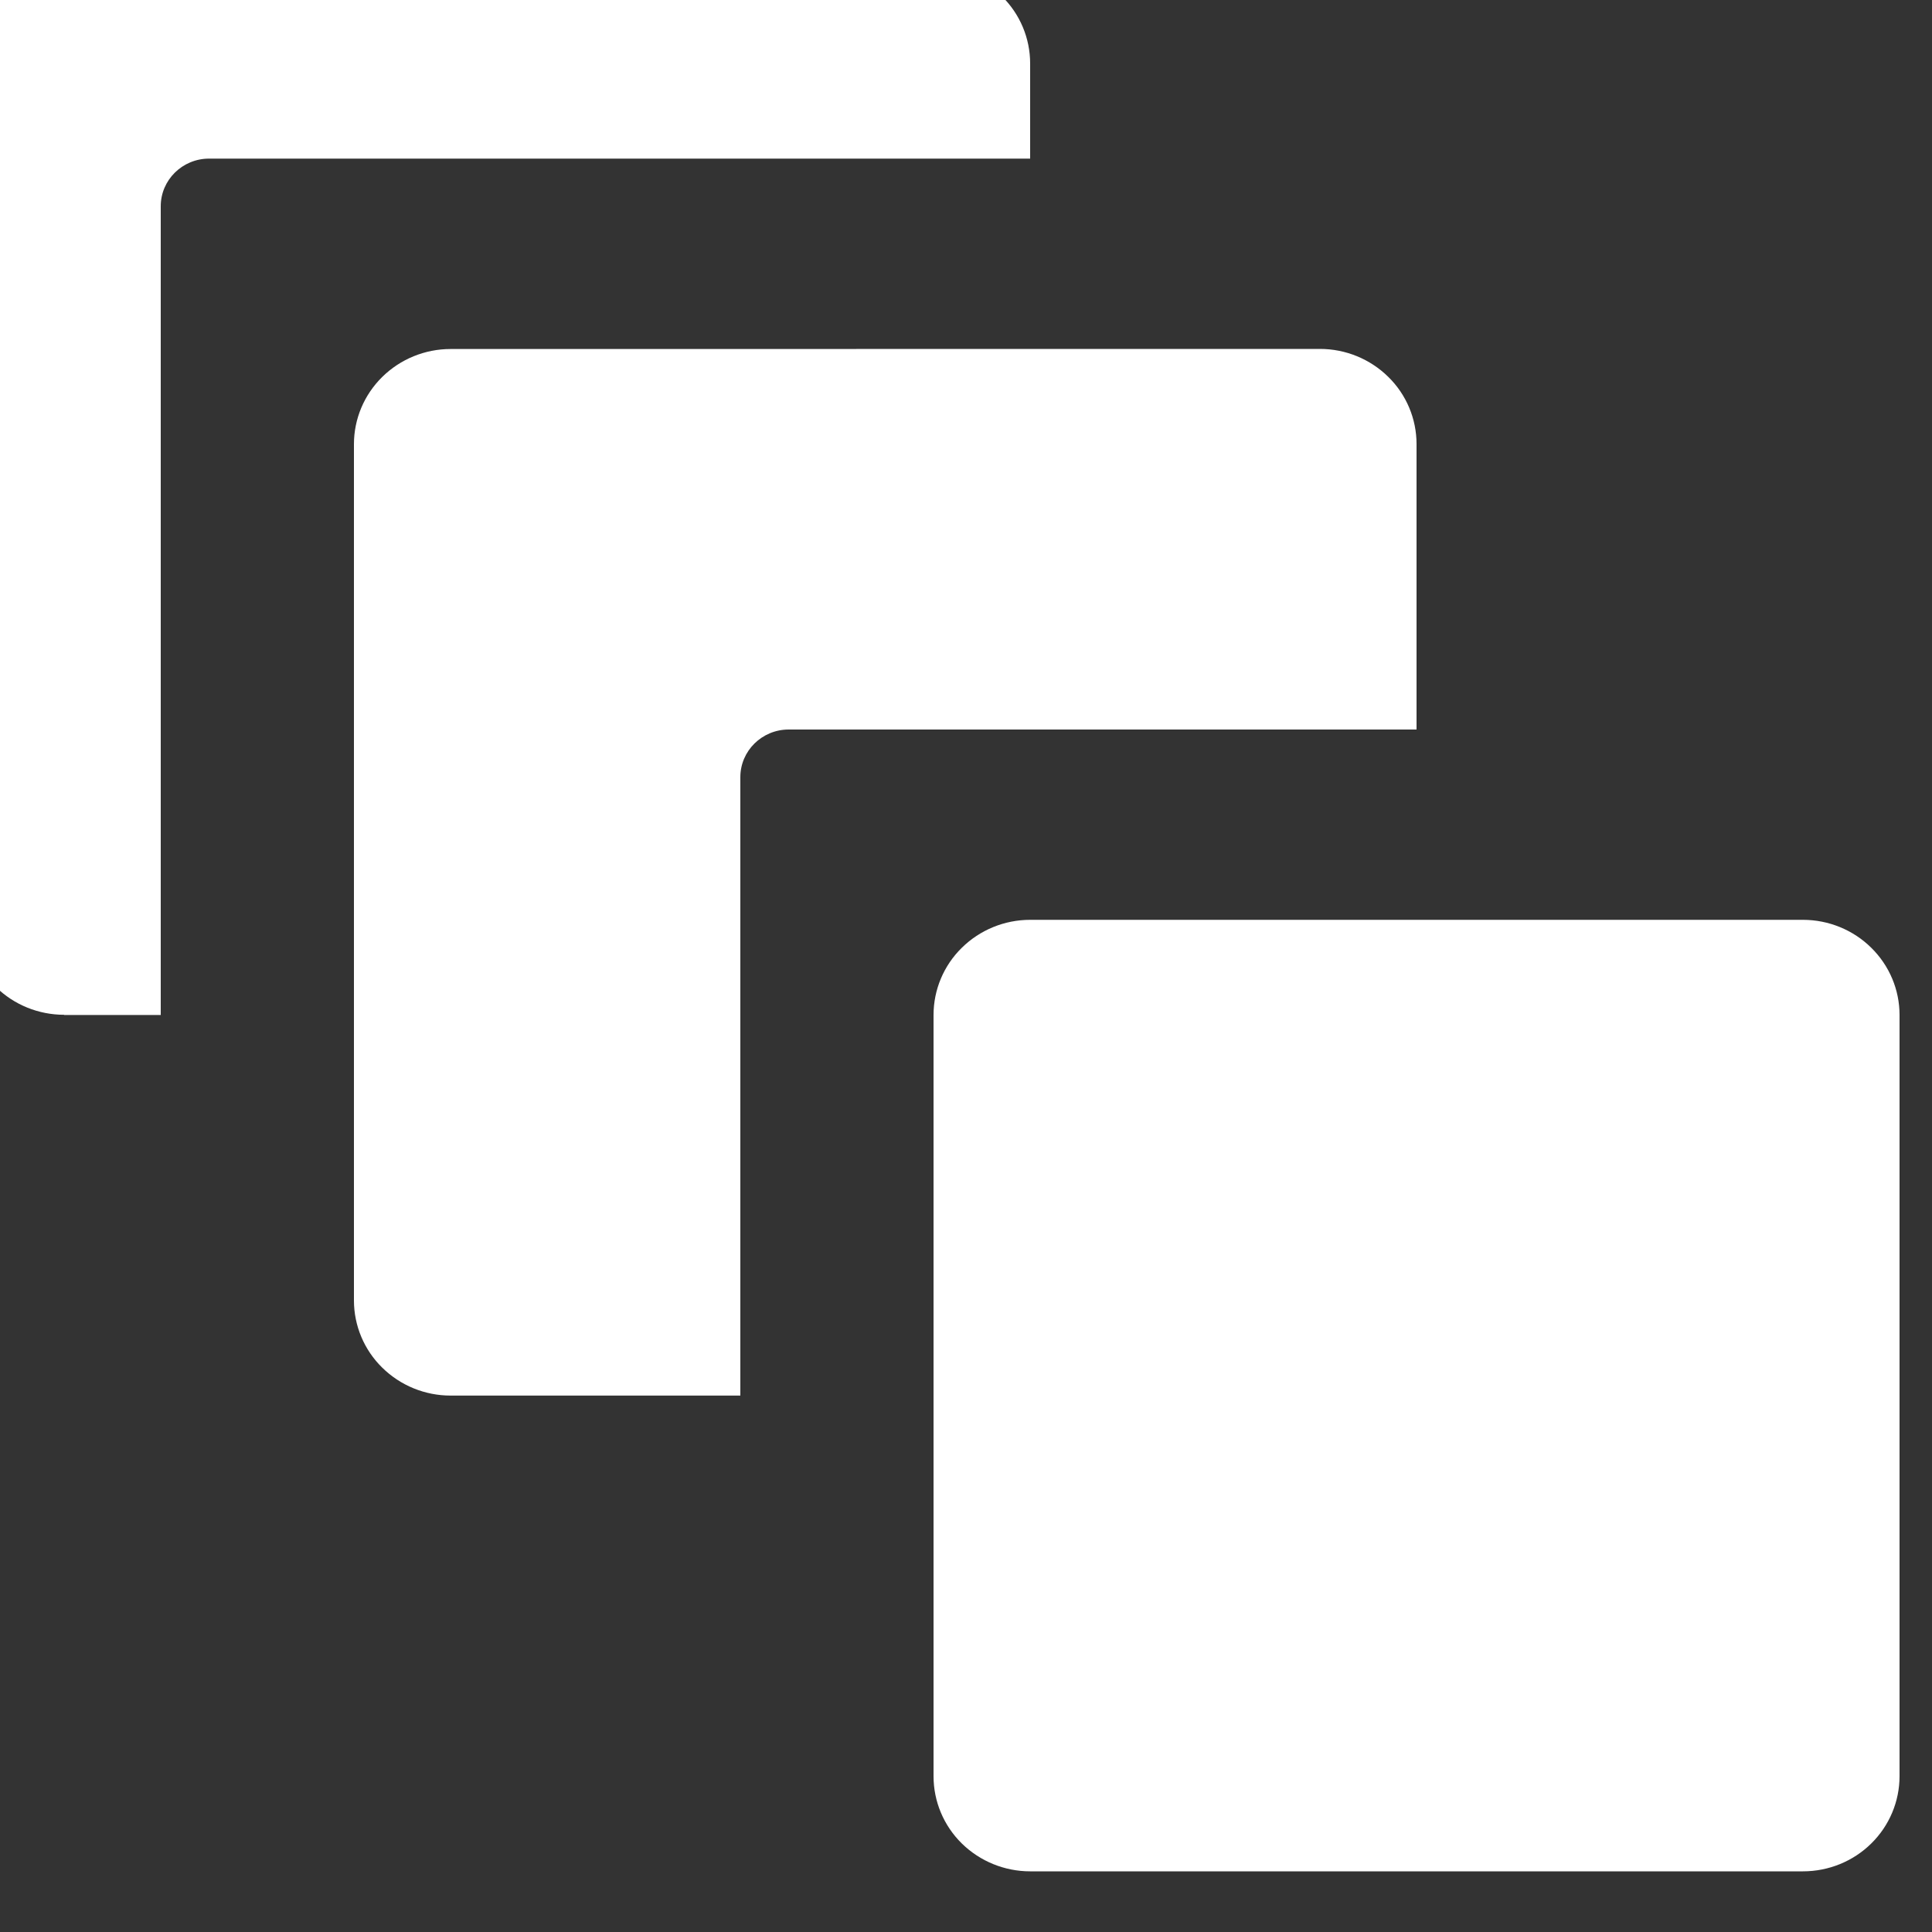 <svg fill="none" height="20" viewBox="0 0 20 20" width="20" xmlns="http://www.w3.org/2000/svg" xmlns:xlink="http://www.w3.org/1999/xlink"><rect x="0" y="0" width="20" height="20" fill="#333333" stroke="none"/><clipPath id="a"><path d="m0 0h20v19.698h-20z"/></clipPath><g clip-path="url(#a)"><path d="m19.664 10.507v7.88c0 .261-.105.512-.293.697s-.442.288-.707.288h-8c-.265 0-.519-.104-.707-.288-.188-.185-.293-.435-.293-.697v-7.88c0-.261.105-.512.293-.696.188-.185.442-.289.707-.289h8c.265 0 .52.104.707.289.188.185.293.435.293.696zm-15-6.894c-.265 0-.519.104-.707.289-.188.185-.293.435-.293.696v8.864c0 .261.105.512.293.696.188.185.442.289.707.289h3v-6.402c0-.272.224-.493.5-.493h6.5v-2.955c0-.261-.105-.512-.293-.696-.188-.185-.442-.289-.707-.289zm-4 6.894h1v-8.372c0-.272.224-.493.5-.493h8.5v-.985c0-.261-.105-.512-.293-.696-.188-.185-.442-.288-.707-.288h-9c-.265 0-.52.104-.707.288-.187.185-.293.435-.293.696v8.864c0 .261.105.512.293.696.188.185.442.288.707.288z" fill="#fff"/></g></svg>
